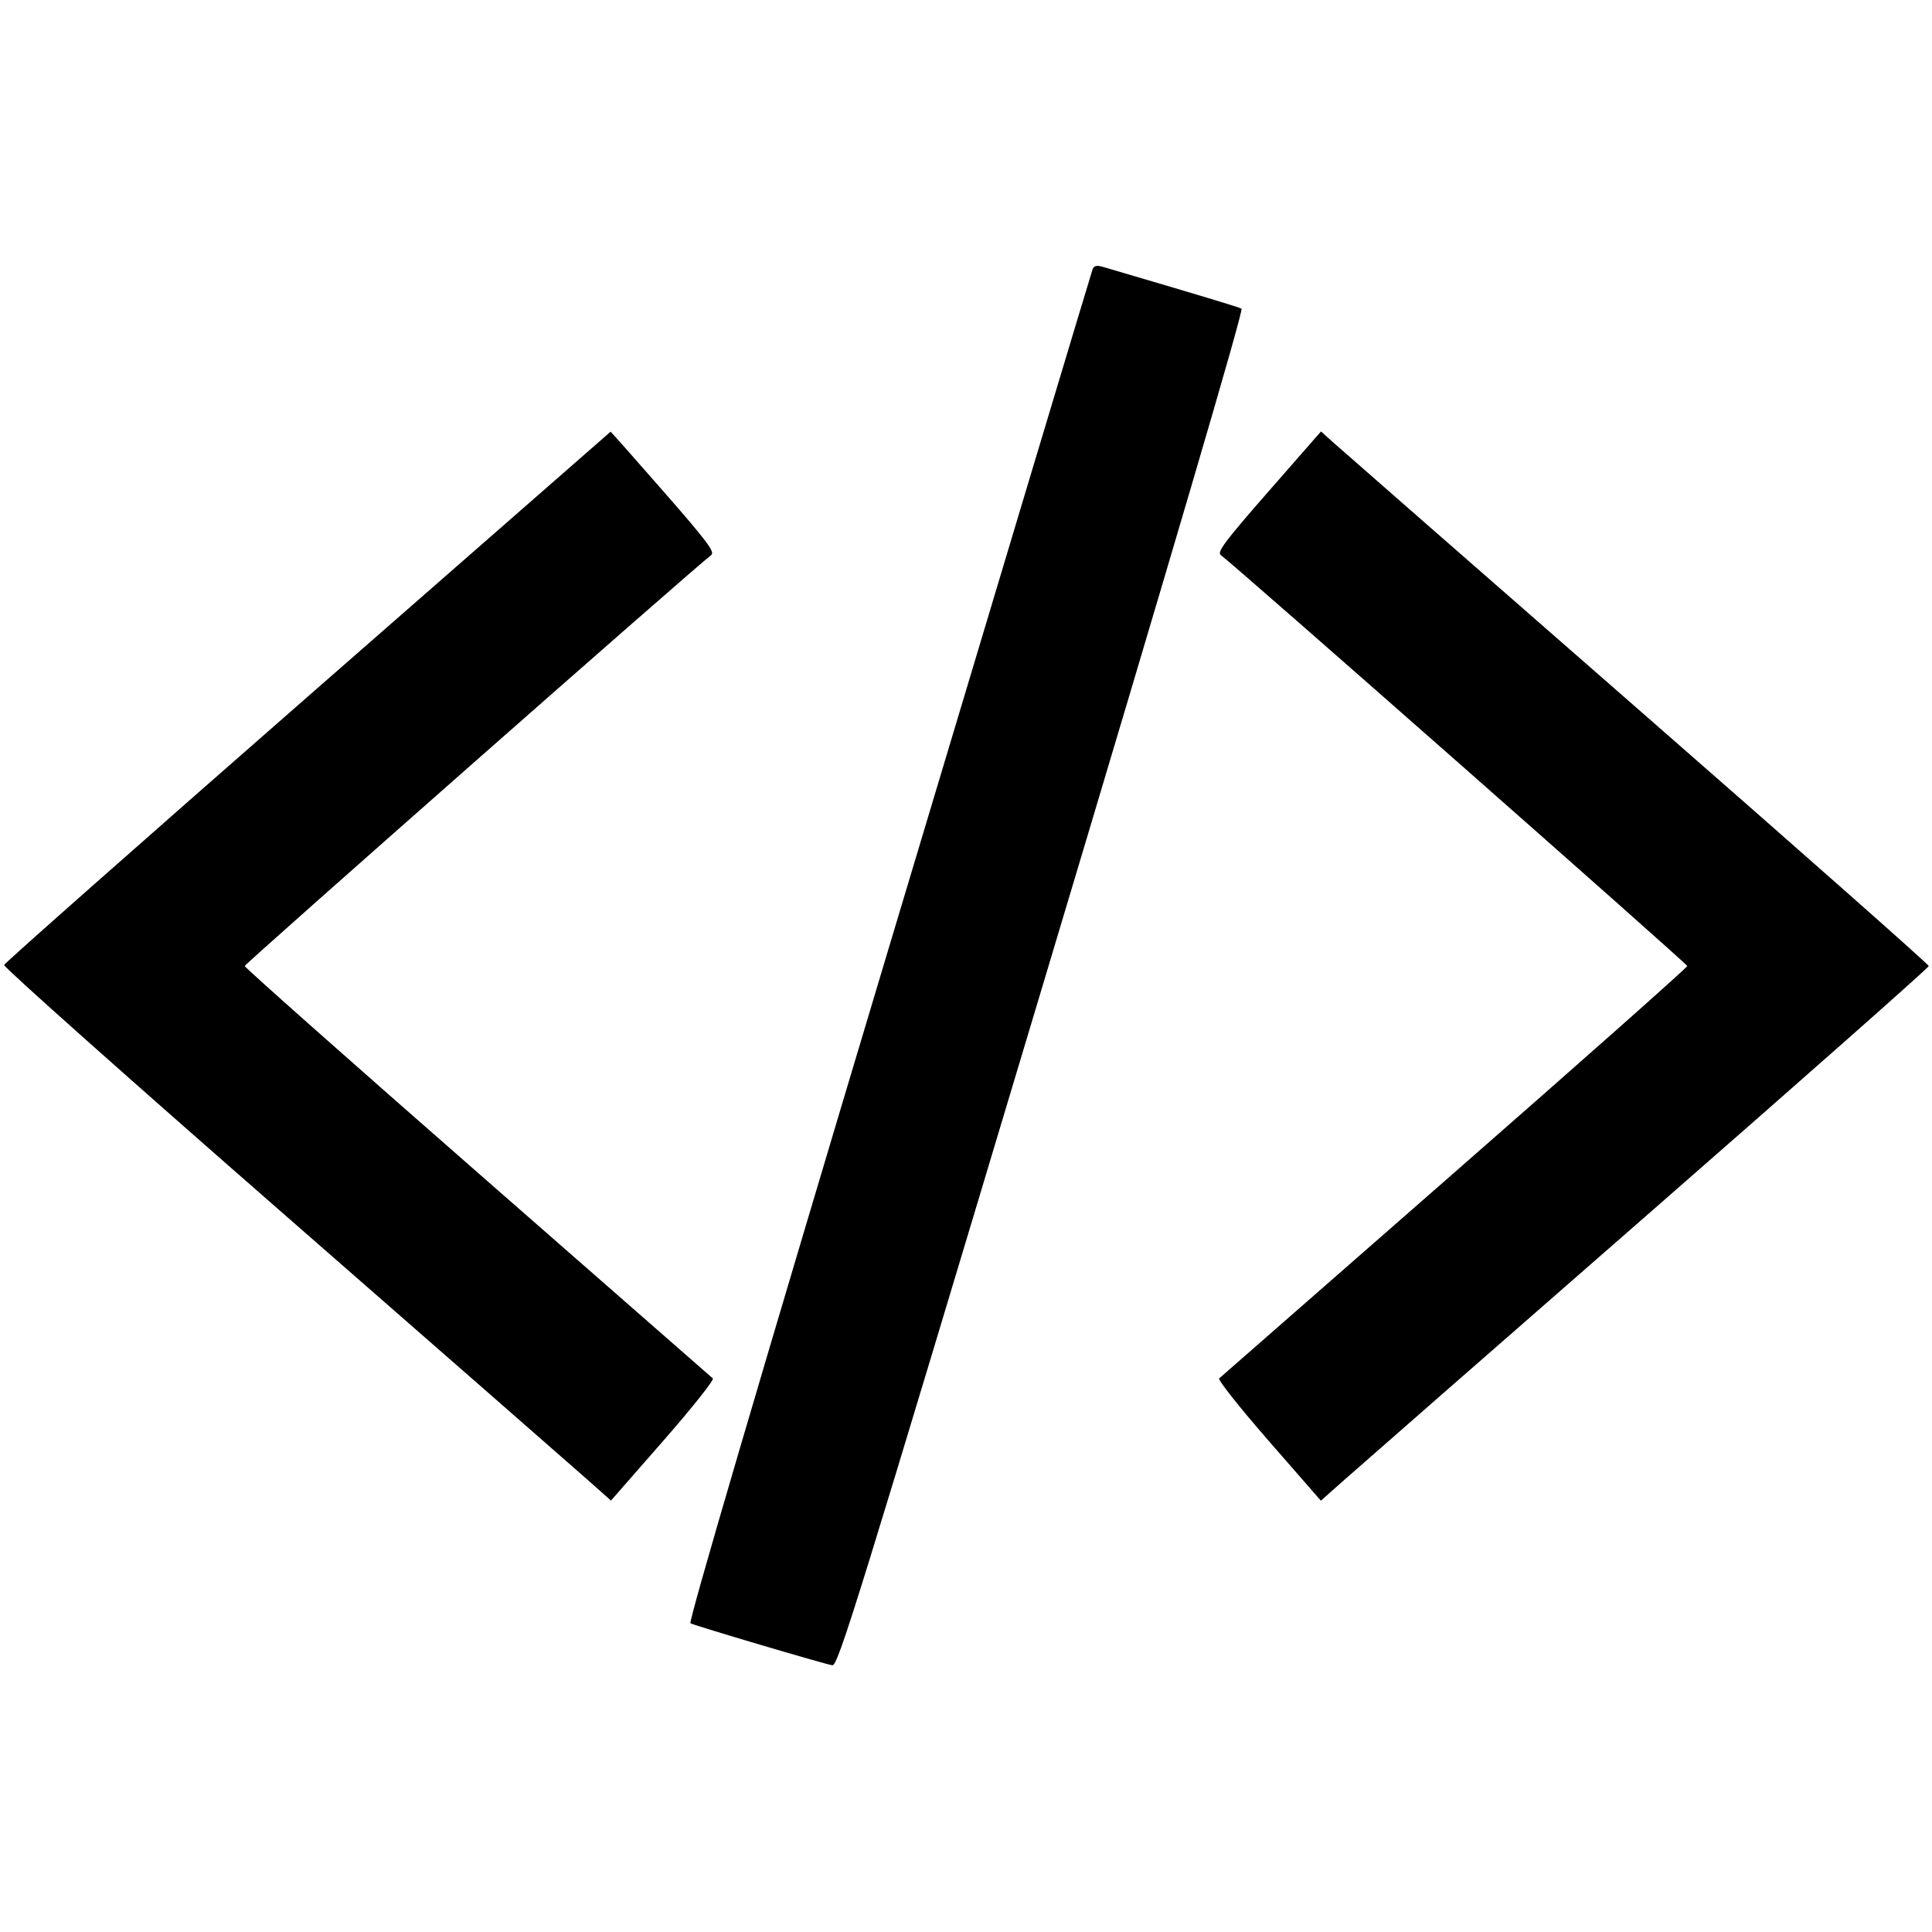<svg xmlns="http://www.w3.org/2000/svg" width="512" height="512" viewBox="0 0 512 512"><path d="M289.541 71.378 C 289.264 72.099,264.968 153.006,235.550 251.171 C 200.997 366.471,182.386 429.840,182.978 430.181 C 184.056 430.802,218.104 440.885,220.557 441.310 C 222.087 441.574,226.986 425.751,276.084 261.973 C 310.822 146.094,329.608 82.157,329.019 81.813 C 328.269 81.375,318.665 78.476,292.435 70.769 C 290.613 70.234,289.924 70.379,289.541 71.378 M81.557 184.608 C 37.475 223.193,1.263 255.197,1.086 255.728 C 0.909 256.259,34.288 285.985,75.262 321.786 C 116.236 357.587,152.495 389.306,155.838 392.273 L 161.915 397.667 175.788 381.813 C 183.418 373.093,189.323 365.662,188.910 365.299 C 188.498 364.935,160.416 340.357,126.507 310.680 C 92.597 281.002,64.853 256.400,64.853 256.007 C 64.853 255.430,184.033 150.437,188.478 147.098 C 189.537 146.303,187.420 143.480,175.839 130.245 C 168.187 121.501,161.878 114.371,161.817 114.400 C 161.756 114.429,125.640 146.023,81.557 184.608 M336.165 130.241 C 324.581 143.480,322.463 146.303,323.522 147.098 C 327.947 150.422,447.147 255.428,447.147 256.003 C 447.147 256.393,419.403 280.996,385.493 310.675 C 351.584 340.353,323.505 364.931,323.095 365.292 C 322.686 365.653,328.583 373.092,336.199 381.824 L 350.047 397.701 356.144 392.287 C 359.497 389.309,395.744 357.600,436.693 321.823 C 477.643 286.045,511.147 256.430,511.147 256.012 C 511.147 255.593,476.299 224.797,433.707 187.575 C 391.115 150.354,354.874 118.649,353.173 117.120 L 350.079 114.340 336.165 130.241 " stroke="none" fill="black" fill-rule="evenodd"></path></svg>